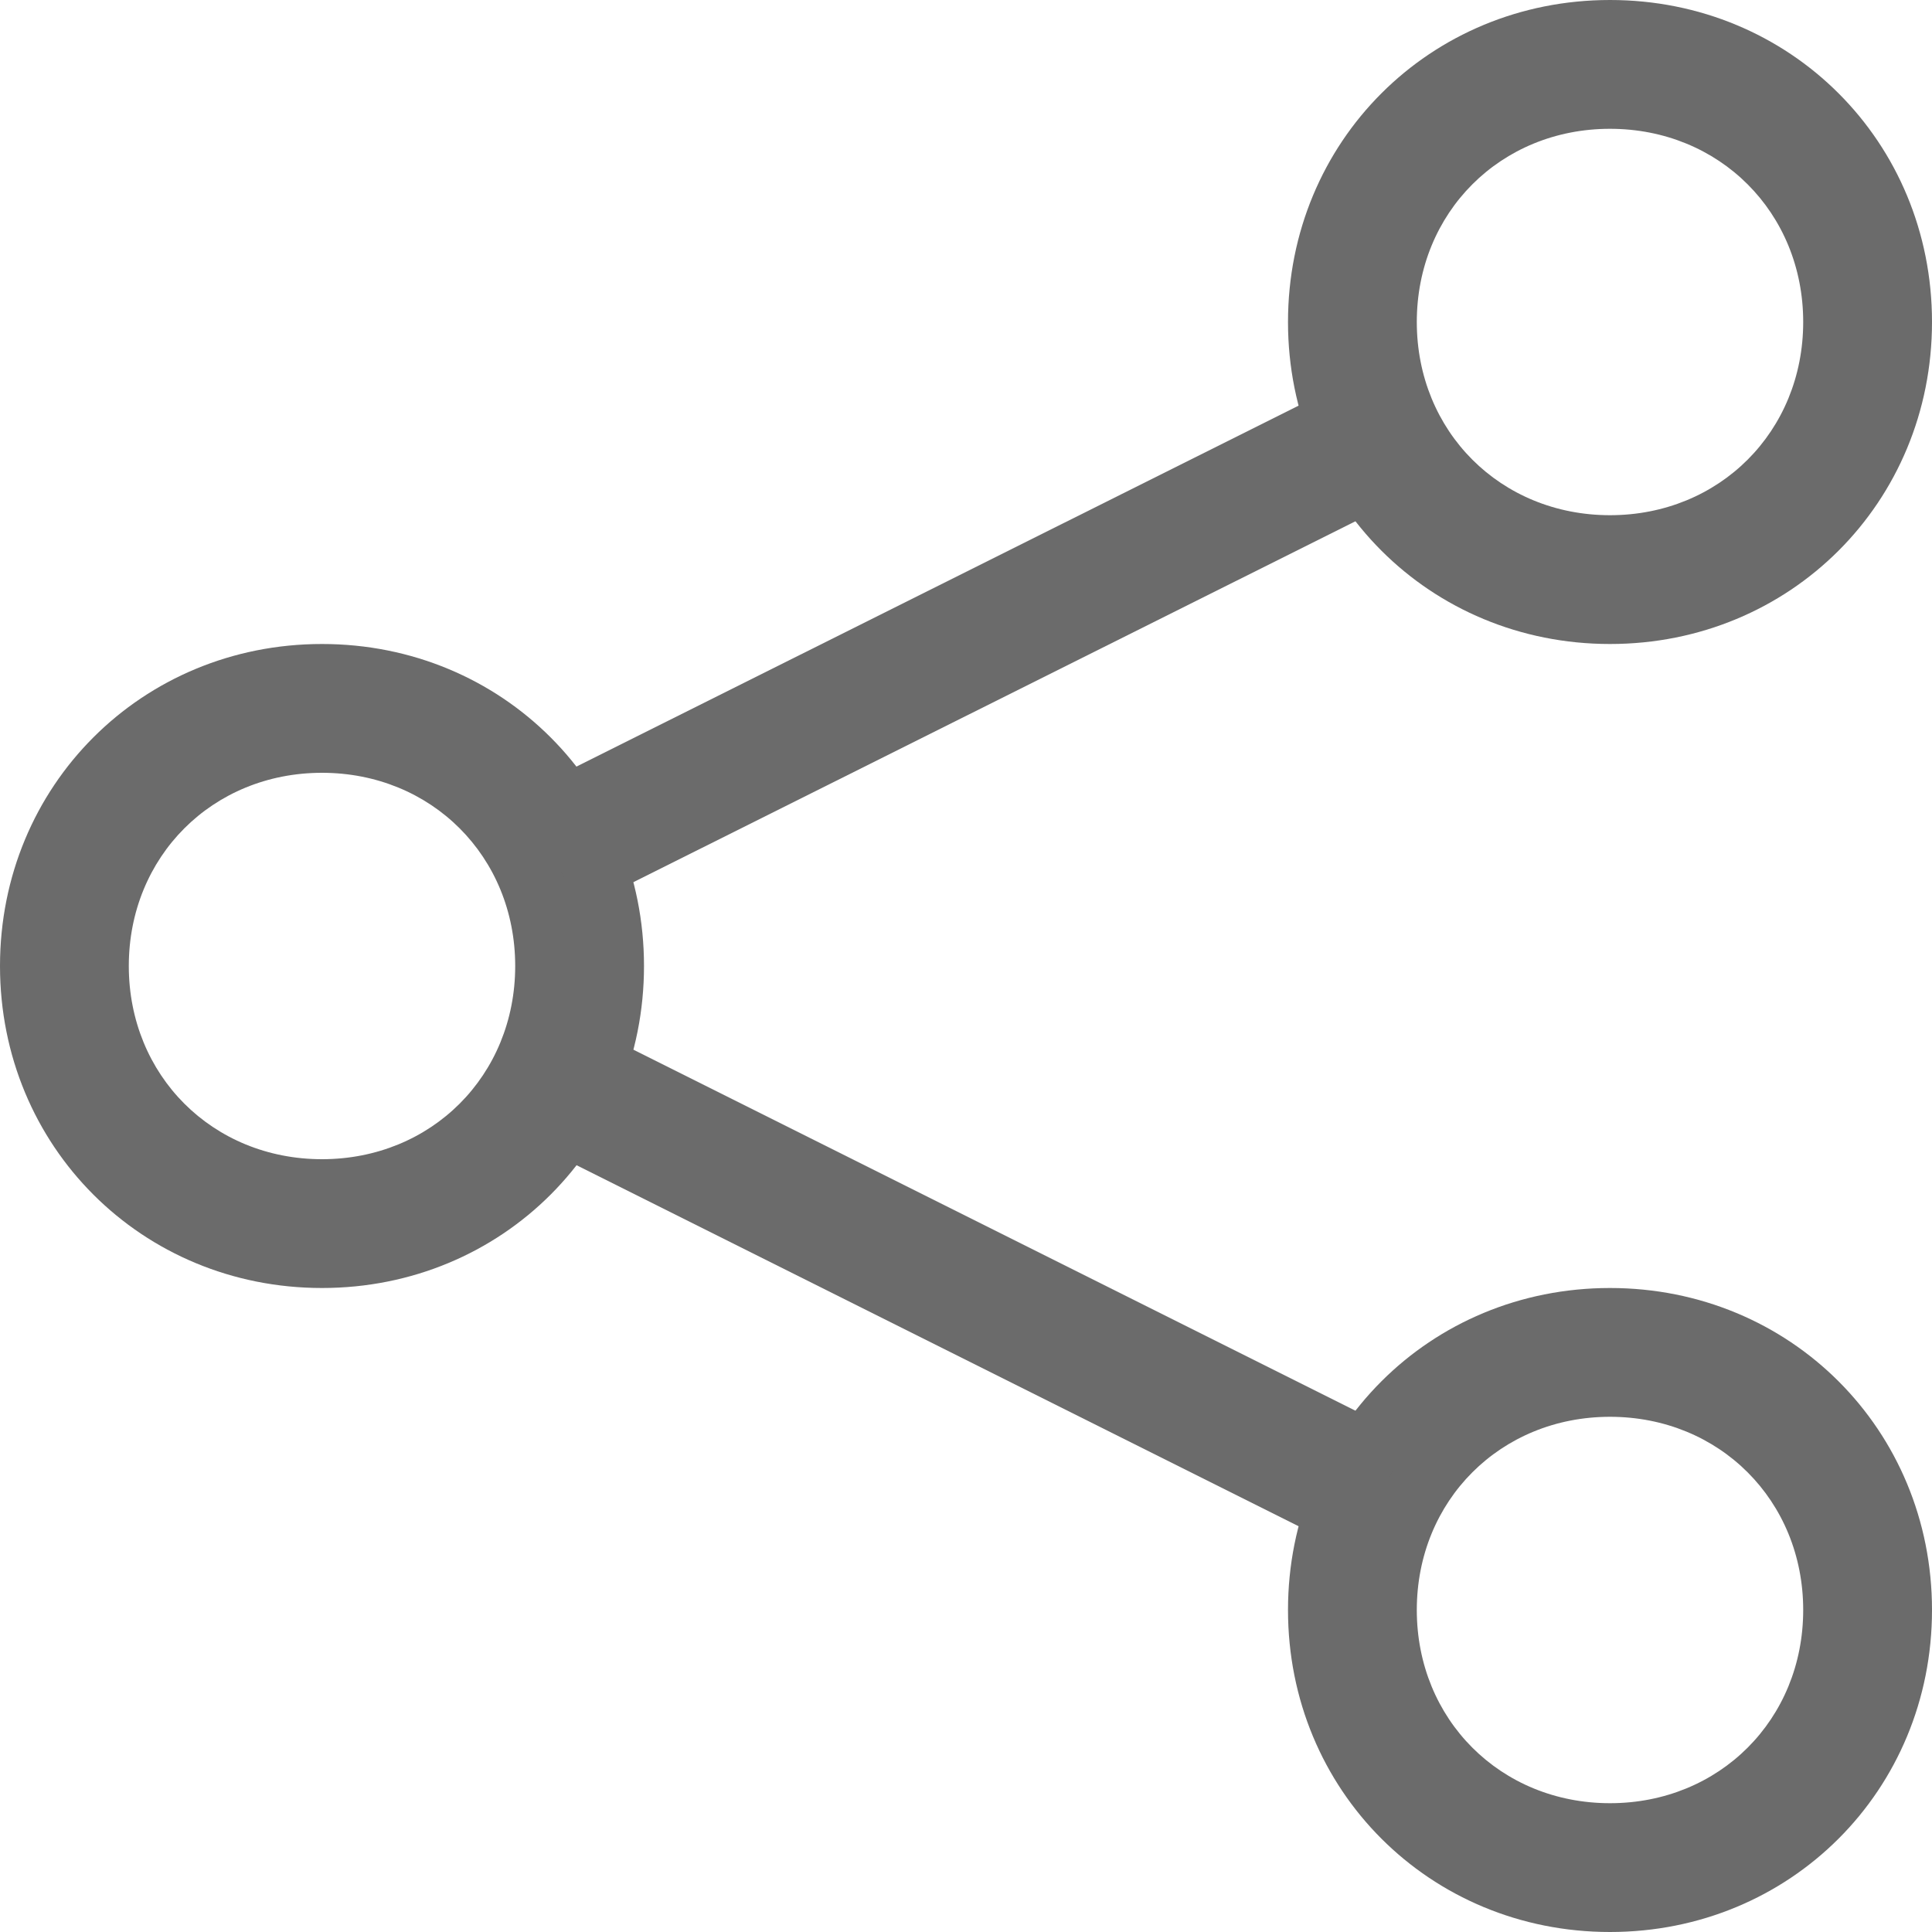 <svg width="24" height="24" viewBox="0 0 24 24" fill="none" xmlns="http://www.w3.org/2000/svg">
<path d="M4 16C1.76 16 0 14.24 0 12C0 9.76 1.76 8 4 8C6.24 8 8 9.76 8 12C8 14.24 6.24 16 4 16ZM4 9.6C2.64 9.6 1.6 10.64 1.6 12C1.6 13.36 2.64 14.4 4 14.4C5.36 14.4 6.4 13.36 6.4 12C6.4 10.64 5.36 9.6 4 9.6ZM20 8C17.76 8 16 6.24 16 4C16 1.76 17.76 0 20 0C22.24 0 24 1.76 24 4C24 6.24 22.24 8 20 8ZM20 1.6C18.64 1.6 17.6 2.64 17.6 4C17.6 5.36 18.64 6.4 20 6.4C21.36 6.4 22.4 5.36 22.4 4C22.4 2.64 21.36 1.6 20 1.6ZM20 24C17.76 24 16 22.24 16 20C16 17.76 17.76 16 20 16C22.24 16 24 17.76 24 20C24 22.24 22.24 24 20 24ZM20 17.6C18.64 17.6 17.6 18.64 17.6 20C17.6 21.36 18.64 22.4 20 22.4C21.36 22.4 22.4 21.36 22.4 20C22.4 18.64 21.36 17.6 20 17.6Z" fill="#6B6B6B"/>
<path d="M7.205 12.708L17.509 17.86L16.793 19.29L6.489 14.138L7.205 12.708ZM16.794 4.708L17.509 6.14L7.205 11.29L6.49 9.858L16.794 4.708Z" fill="#6B6B6B"/>
</svg>
